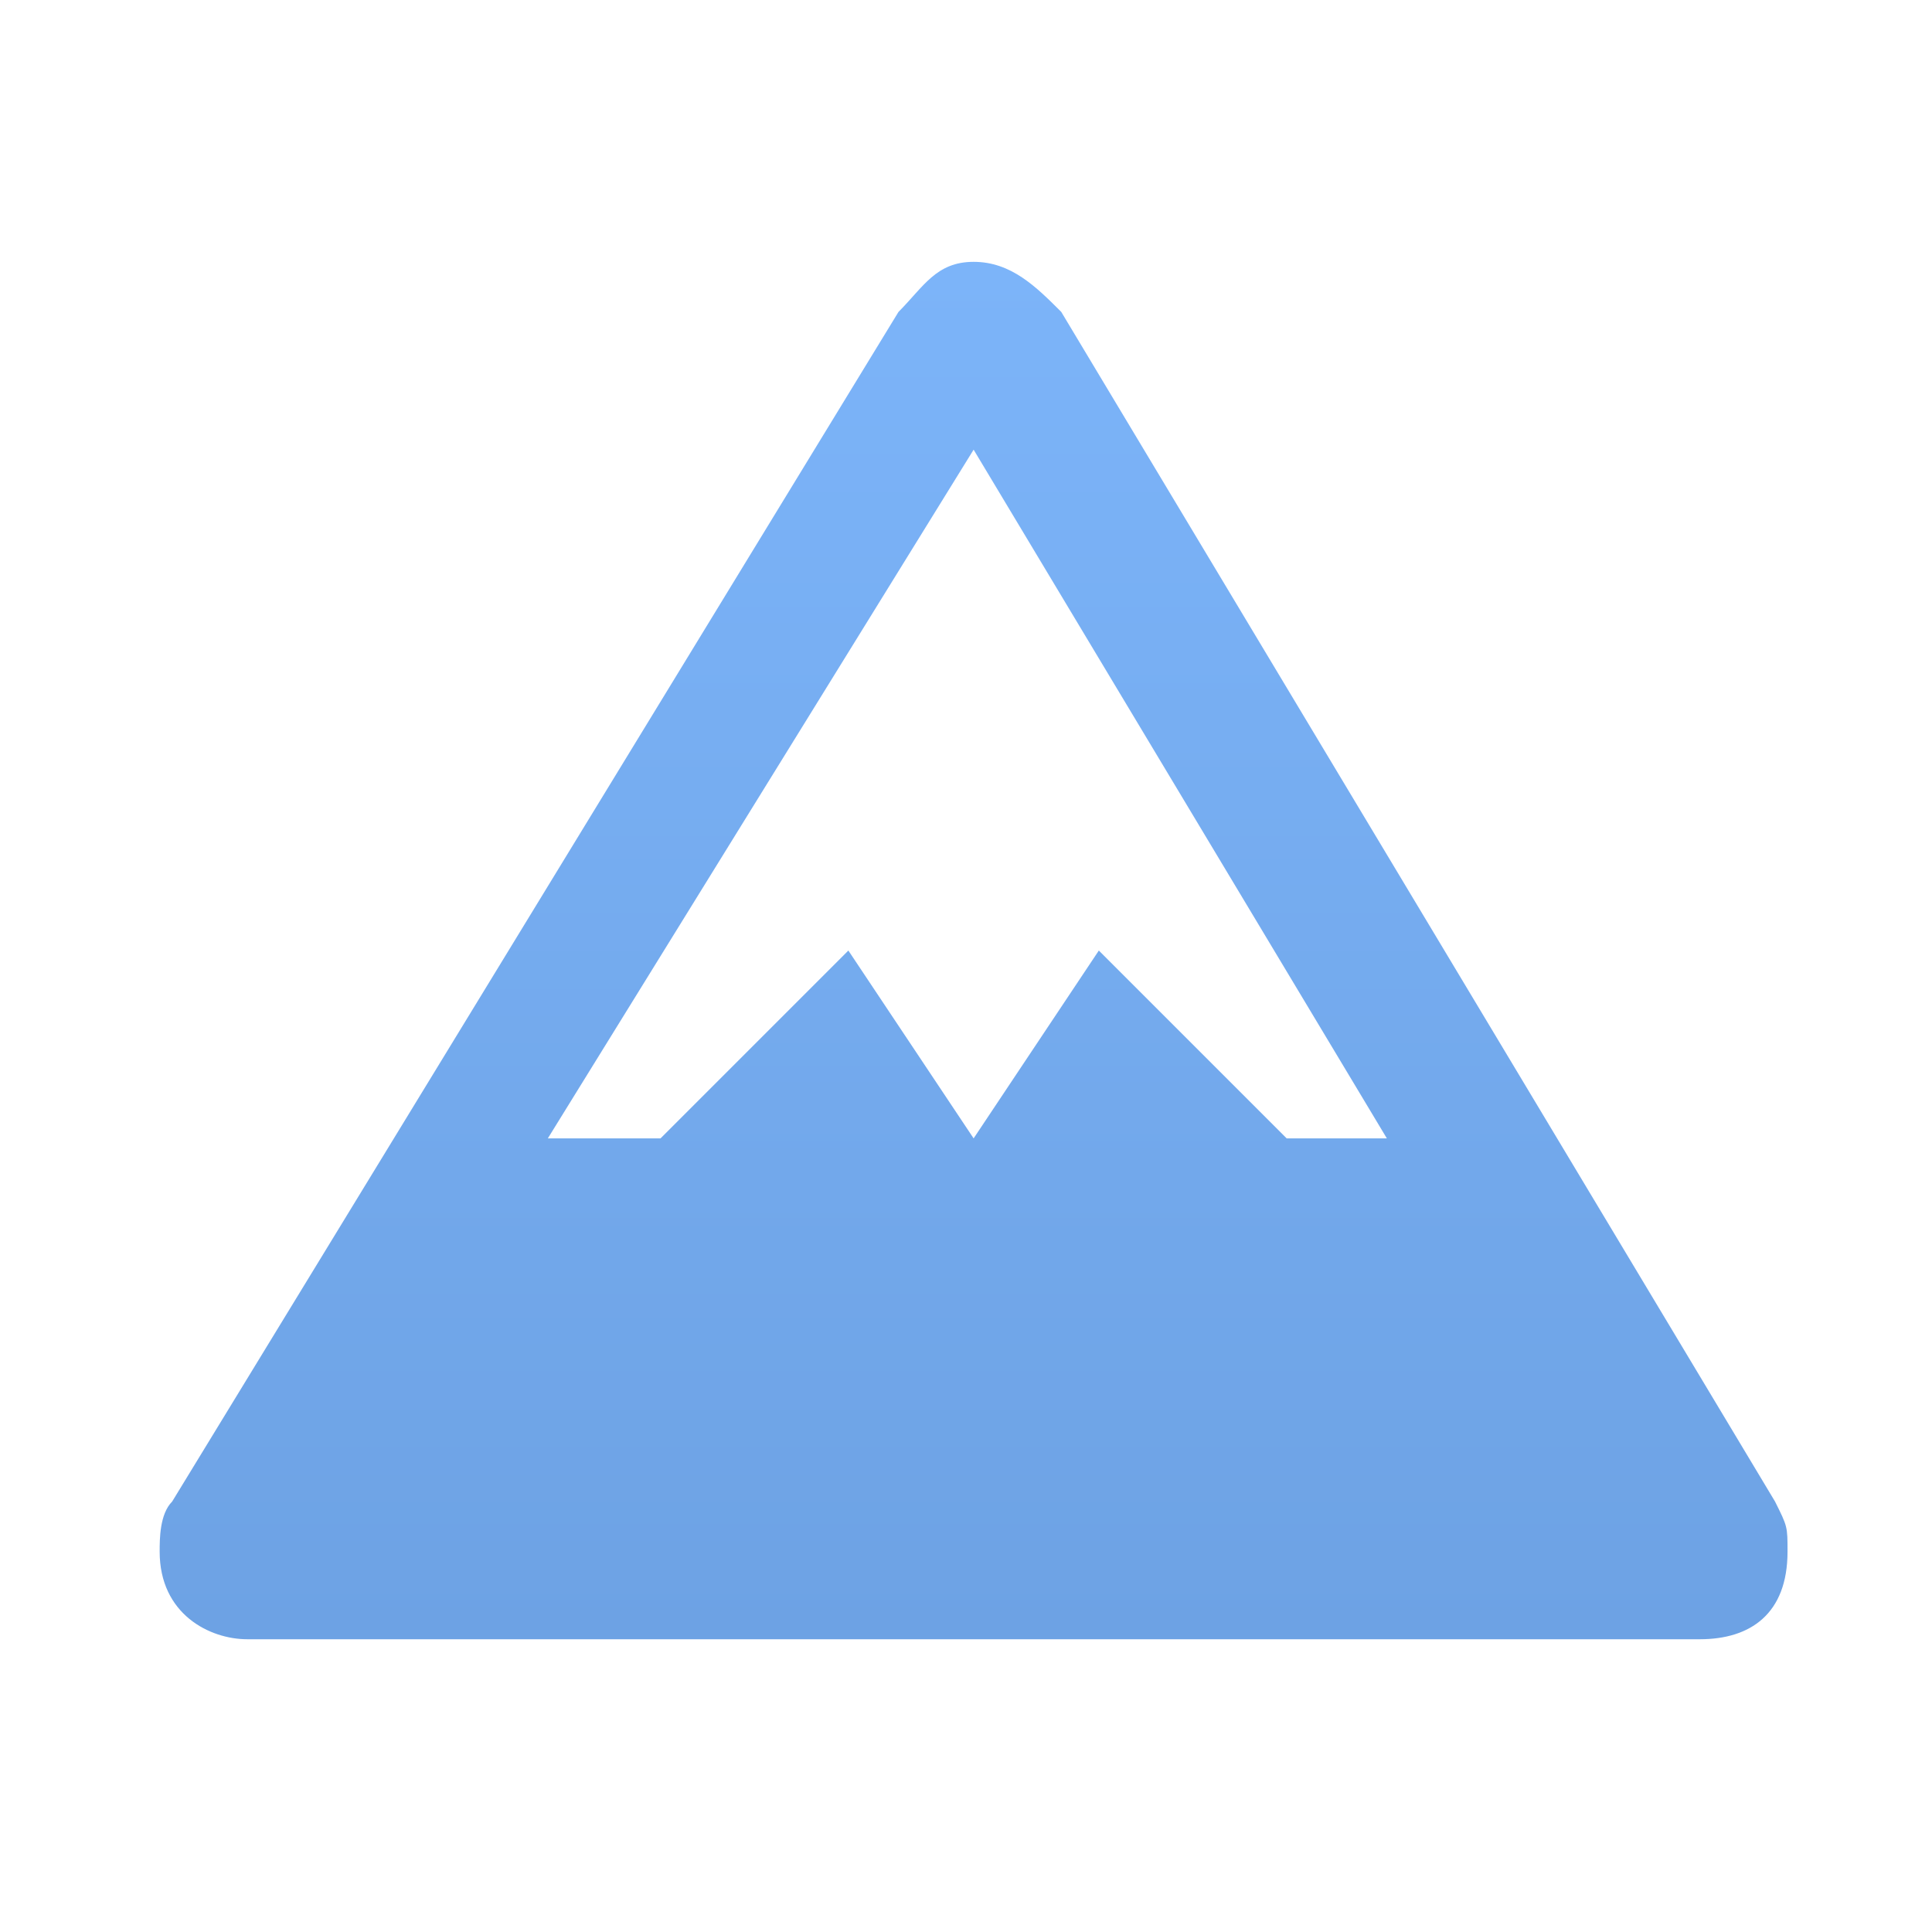 <svg width="36" height="36" viewBox="0 0 36 36" fill="none" xmlns="http://www.w3.org/2000/svg">
<path d="M18.142 4.879C17.442 4.879 17.208 5.345 16.742 5.812L3.208 27.979C2.975 28.212 2.975 28.679 2.975 28.912C2.975 30.079 3.908 30.545 4.608 30.545H31.675C32.608 30.545 33.308 30.079 33.308 28.912C33.308 28.445 33.308 28.445 33.075 27.979L19.775 5.812C19.308 5.345 18.842 4.879 18.142 4.879ZM18.142 8.379L25.842 21.212H23.975L20.475 17.712L18.142 21.212L15.808 17.712L12.308 21.212H10.208L18.142 8.379Z" fill="url(#paint0_linear_12_858)"/>
<defs>
<linearGradient id="paint0_linear_12_858" x1="18.142" y1="4.879" x2="18.142" y2="30.545" gradientUnits="userSpaceOnUse">
<stop stop-color="#7CB4F9"/>
<stop offset="1" stop-color="#6DA2E4"/>
</linearGradient>
</defs>
</svg>
